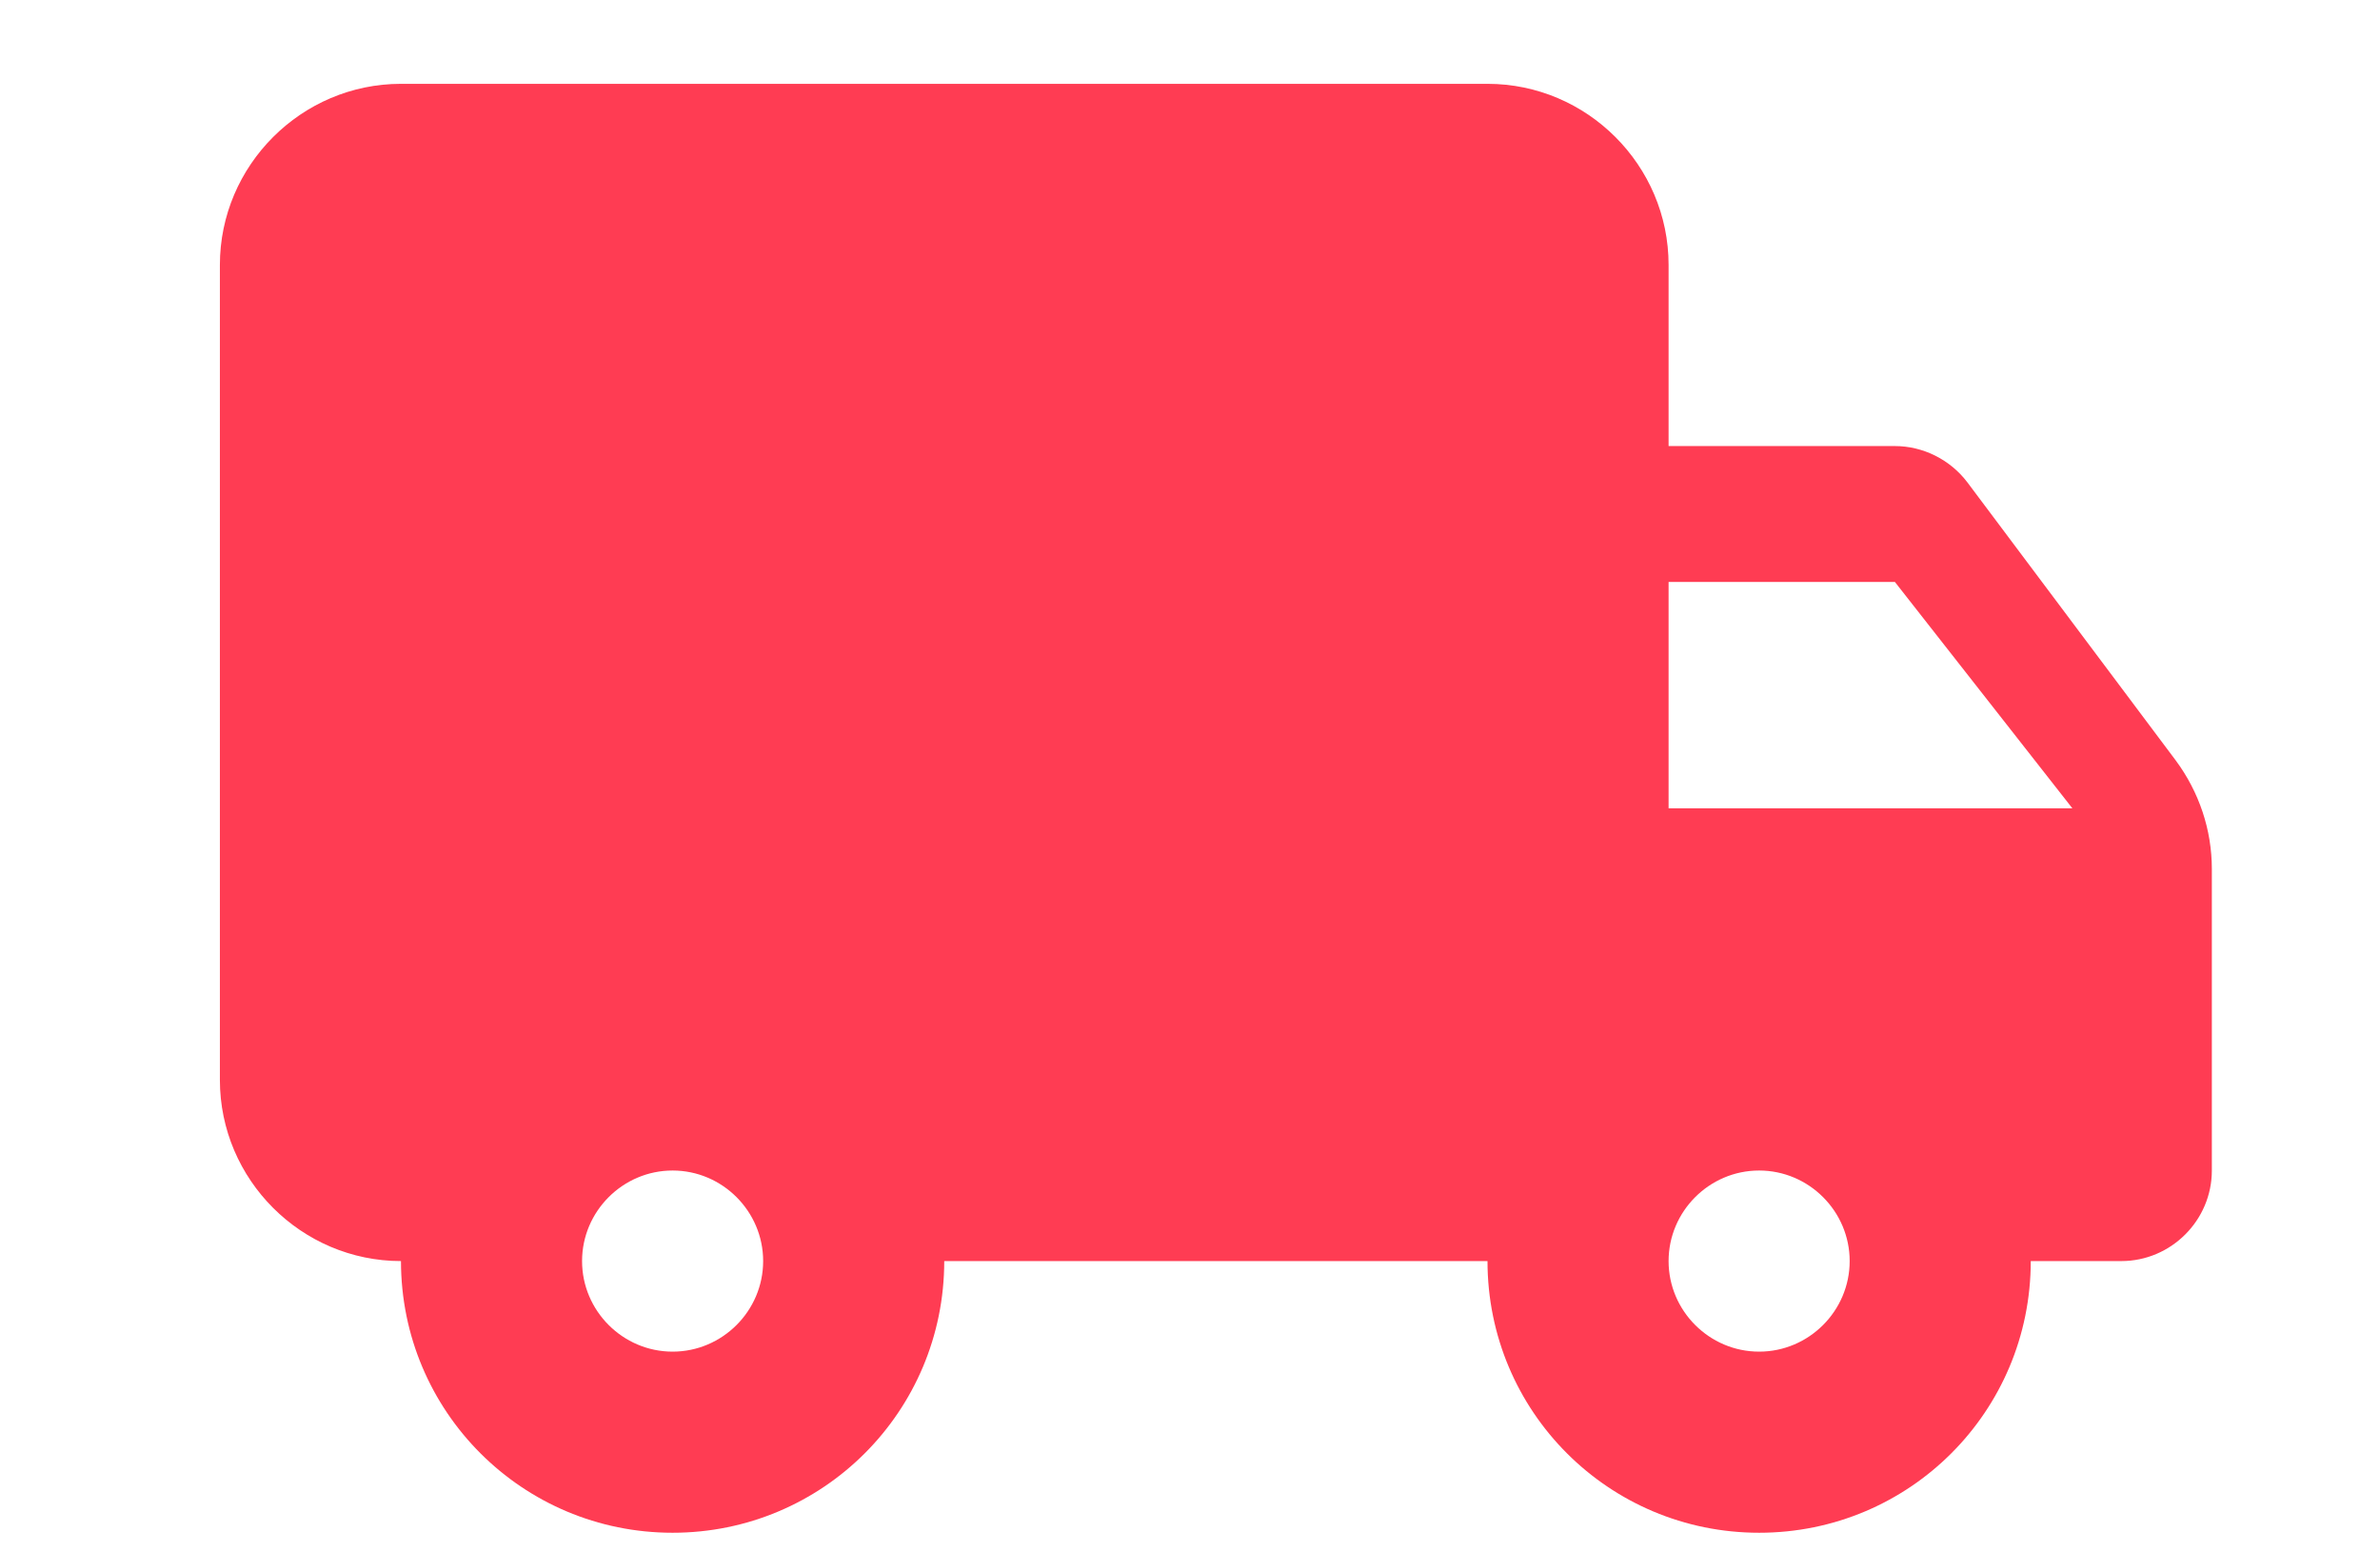 <svg width="23" height="15" viewBox="0 0 23 15" fill="none" xmlns="http://www.w3.org/2000/svg">
<path d="M18.312 4.31H16.125V2.56C16.125 1.598 15.338 0.81 14.375 0.81H3.875C2.913 0.81 2.125 1.598 2.125 2.56V10.435C2.125 11.398 2.913 12.185 3.875 12.185C3.875 13.638 5.048 14.81 6.5 14.81C7.952 14.81 9.125 13.638 9.125 12.185H14.375C14.375 13.638 15.547 14.81 17 14.81C18.453 14.81 19.625 13.638 19.625 12.185H20.5C20.981 12.185 21.375 11.791 21.375 11.31V8.396C21.375 8.02 21.253 7.653 21.025 7.346L19.012 4.66C18.846 4.441 18.584 4.31 18.312 4.31ZM6.5 13.06C6.019 13.06 5.625 12.666 5.625 12.185C5.625 11.704 6.019 11.31 6.5 11.31C6.981 11.31 7.375 11.704 7.375 12.185C7.375 12.666 6.981 13.06 6.5 13.06ZM18.312 5.623L20.027 7.81H16.125V5.623H18.312ZM17 13.06C16.519 13.06 16.125 12.666 16.125 12.185C16.125 11.704 16.519 11.31 17 11.31C17.481 11.31 17.875 11.704 17.875 12.185C17.875 12.666 17.481 13.06 17 13.06Z" fill="#FF3C53"/>
</svg>
